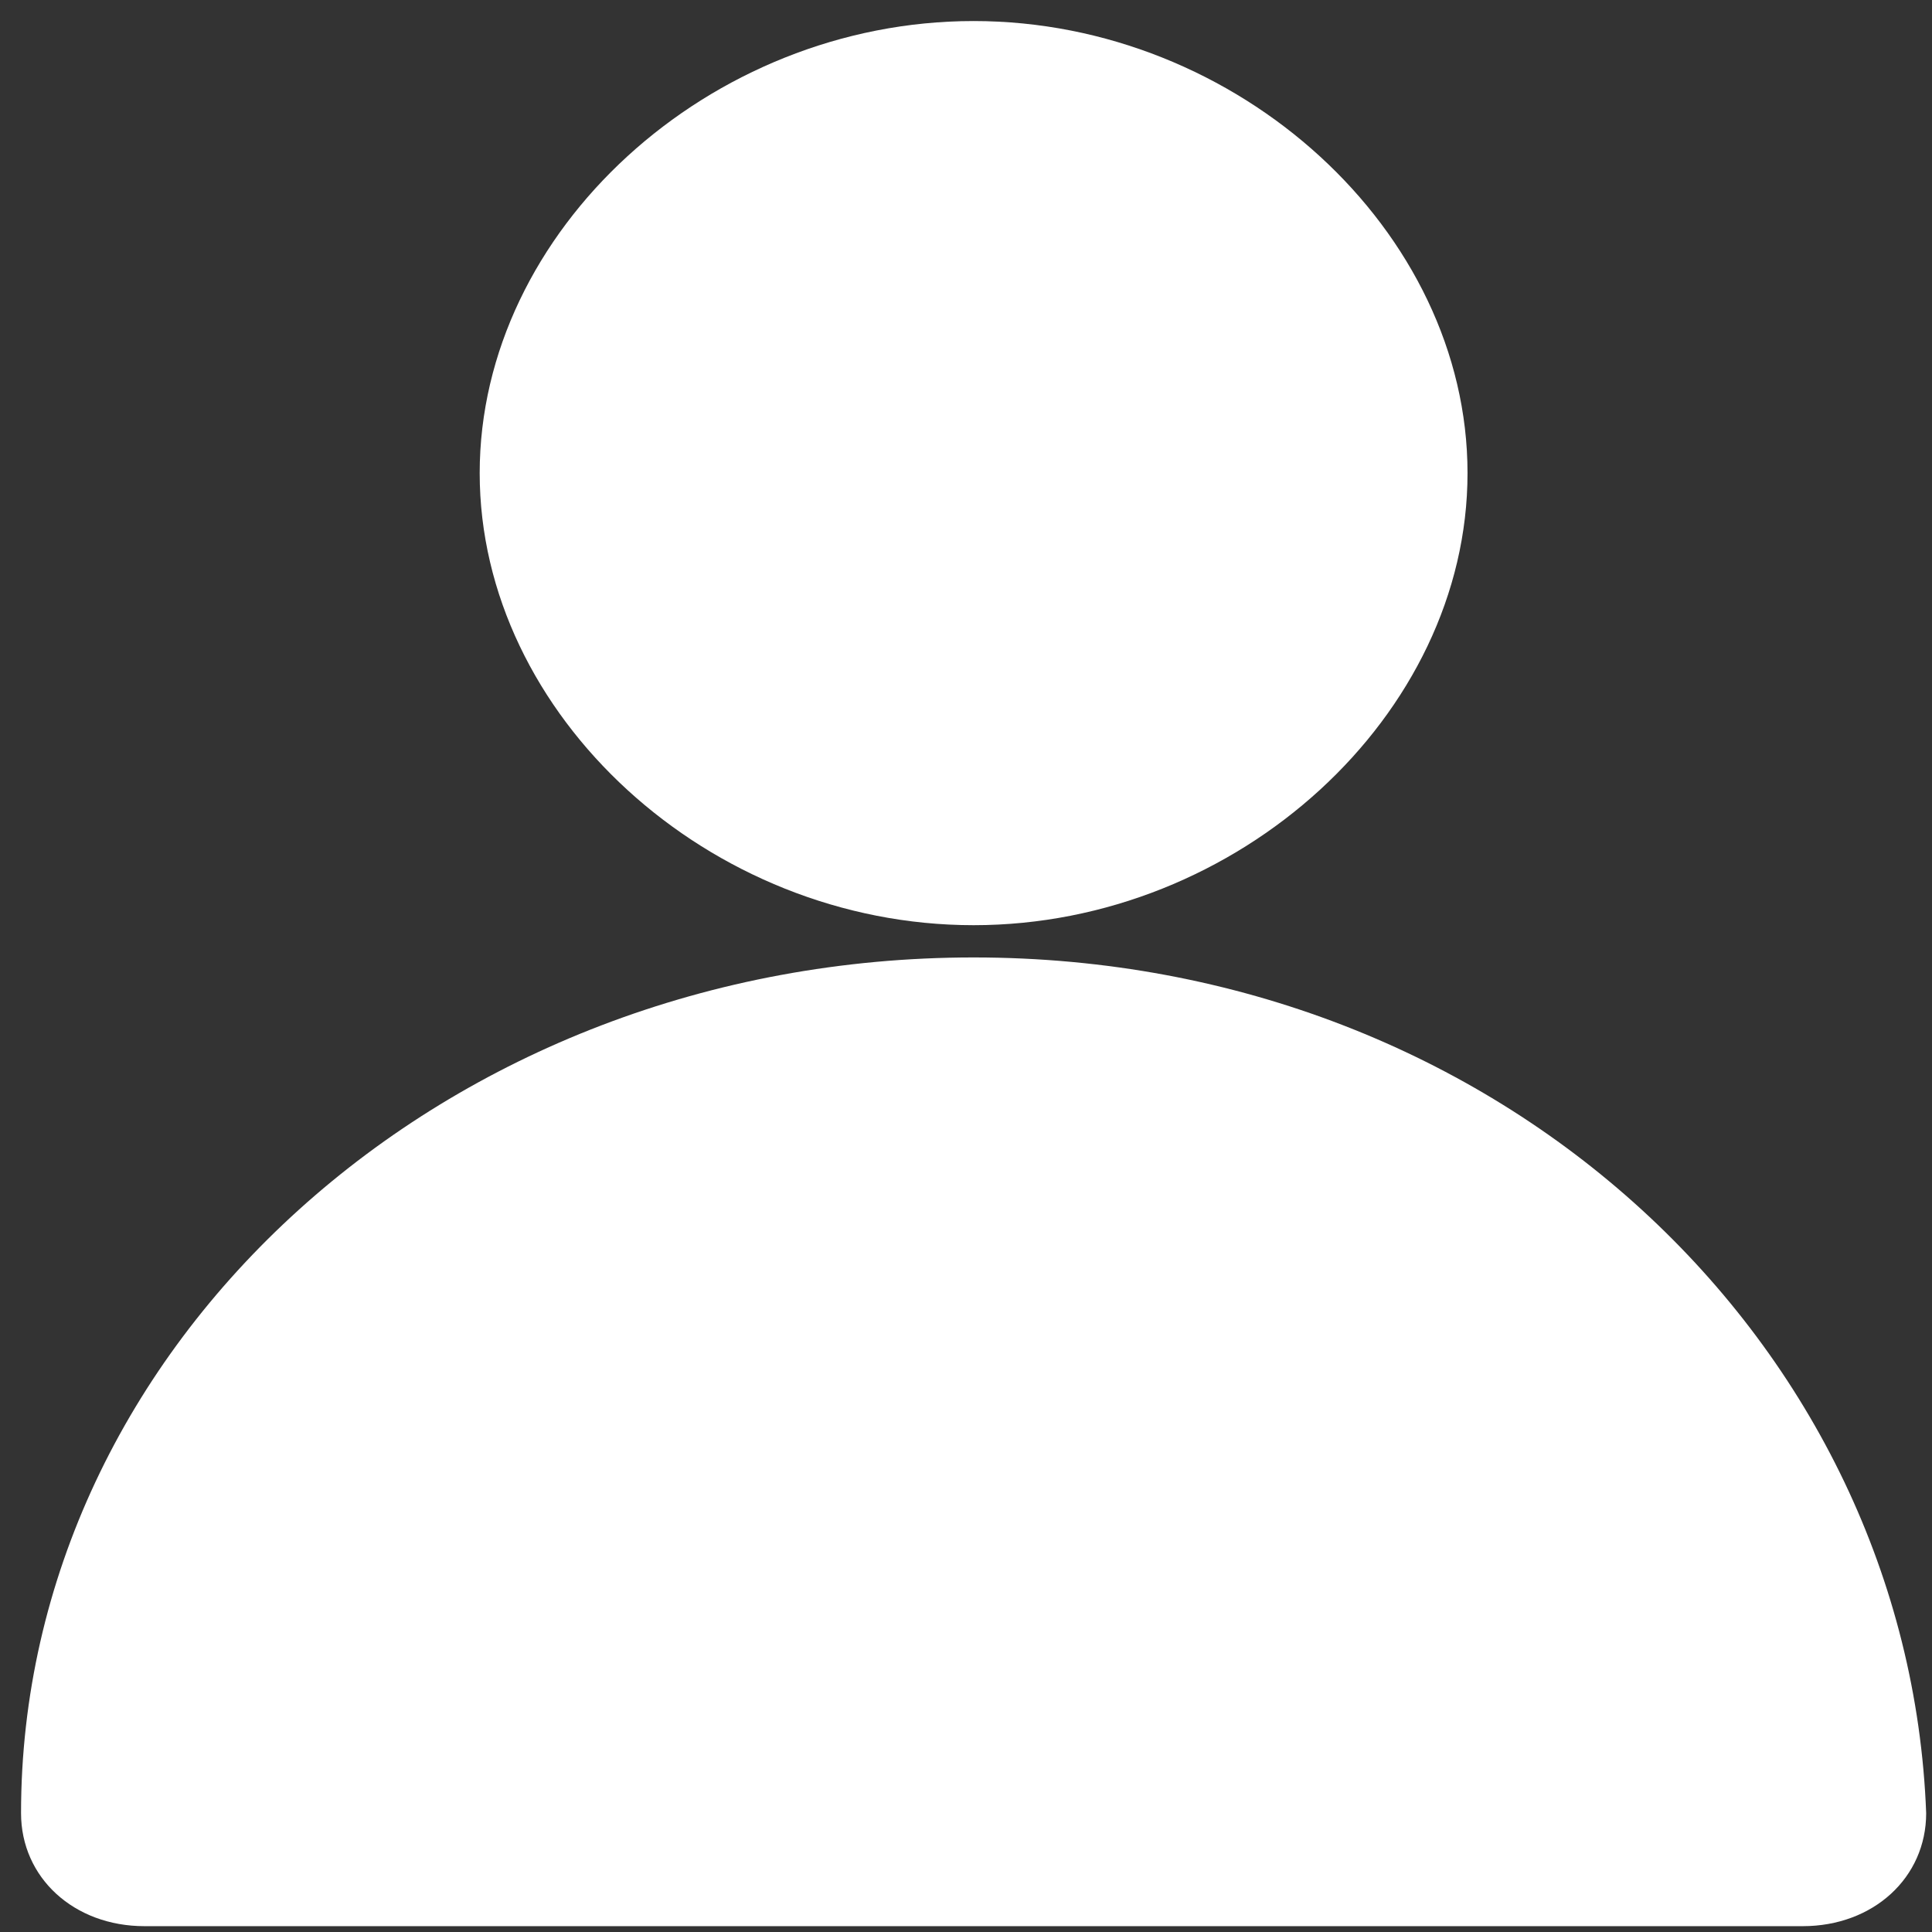 <svg width="56" height="56" viewBox="0 0 56 56" fill="none" xmlns="http://www.w3.org/2000/svg">
<rect x="0" y="0" width="56" height="56" fill="#333333" stroke="none"/>
<path fill-rule="evenodd" clip-rule="evenodd" d="M28.221 0.61C35.89 0.61 42.537 6.694 42.537 13.713C42.537 20.733 35.89 26.817 28.221 26.817C20.551 26.817 13.904 20.733 13.904 13.713C13.904 6.694 20.551 0.61 28.221 0.61Z" fill="white"/>
<path fill-rule="evenodd" clip-rule="evenodd" d="M28.221 27.752C43.559 27.752 55.32 38.983 55.831 52.555C55.831 54.427 54.297 55.831 52.252 55.831H4.189C2.144 55.831 0.61 54.427 0.61 52.555C0.61 38.983 12.882 27.752 28.221 27.752H28.221Z" fill="white"/>
</svg>
